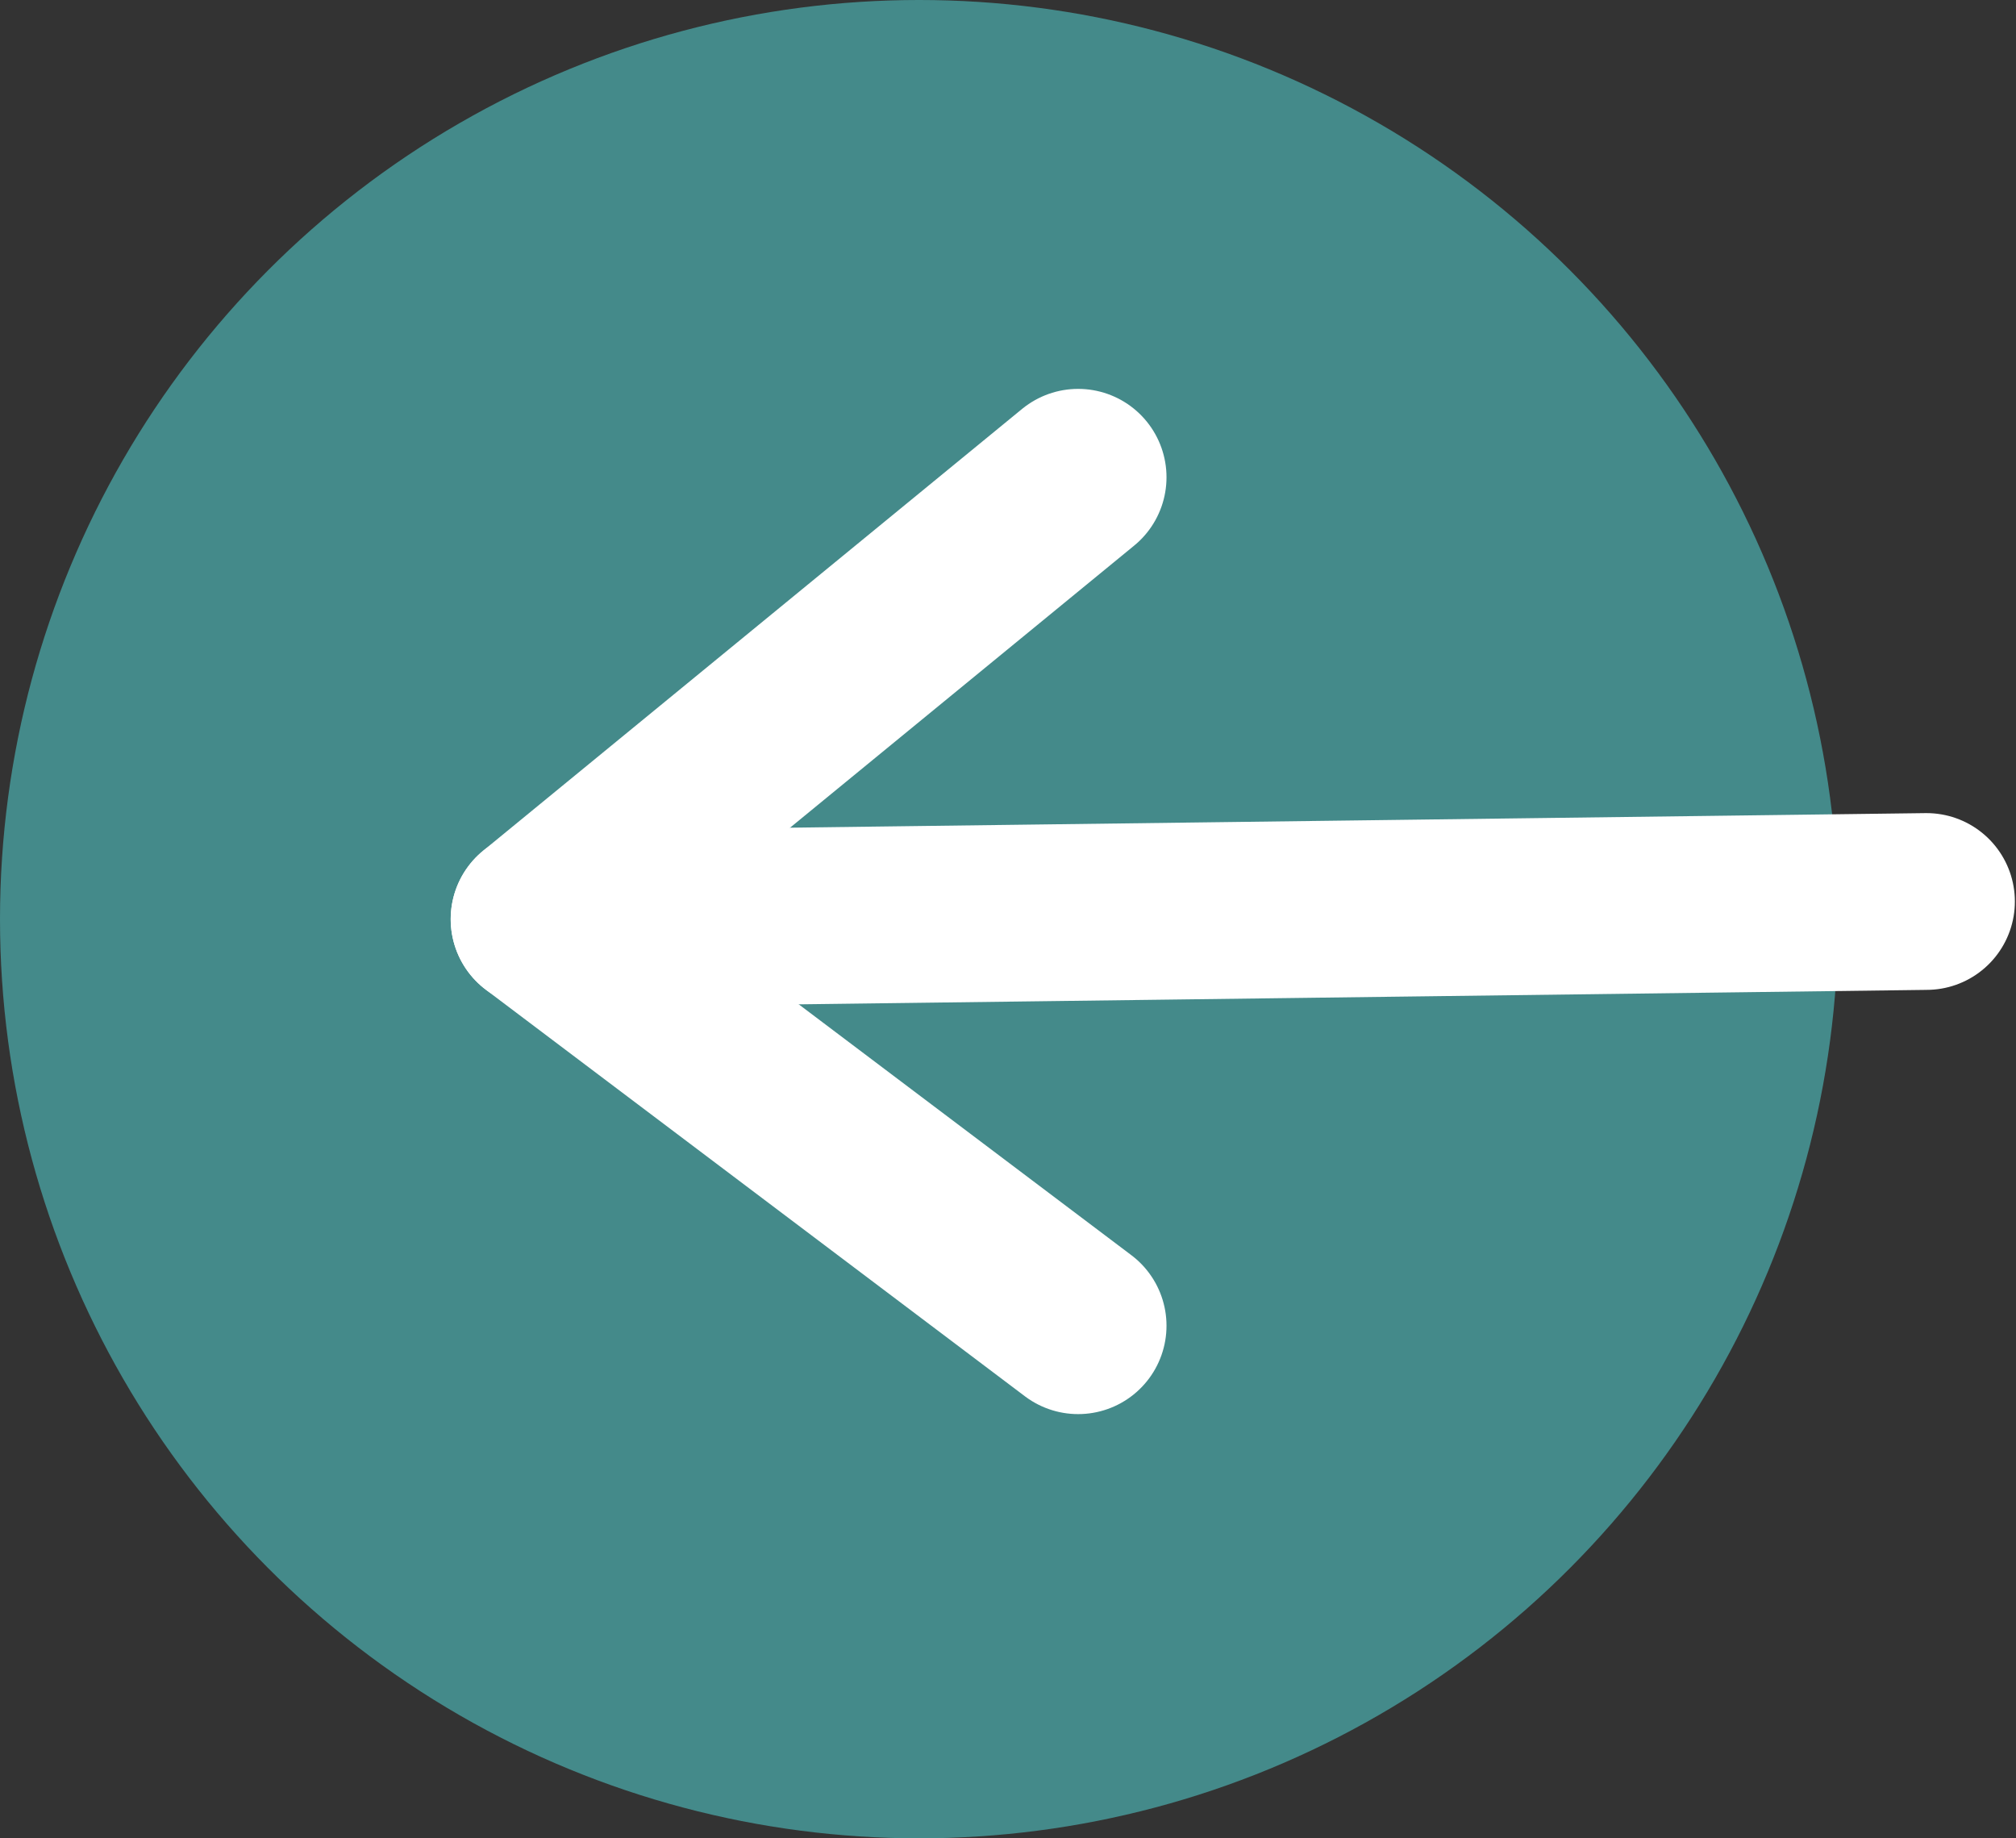 <svg xmlns="http://www.w3.org/2000/svg" width="57.032" height="52" viewBox="0 0 57.032 52">
  <rect x="0" y="0" width="57.032" height="52" fill="#333333" stroke="none"/>
  <g id="Group_30" data-name="Group 30" transform="translate(1839 7216) rotate(180)">
    <circle id="Ellipse_10" data-name="Ellipse 10" cx="26" cy="26" r="26" transform="translate(1787 7164)" fill="#448a8a"/>
    <g id="Component_1_5" data-name="Component 1 – 5" transform="translate(1784.5 7178.5)">
      <line id="Line_4" data-name="Line 4" y1="0.5" x2="39" transform="translate(0 11.5)" fill="none" stroke="#fff" stroke-linecap="round" stroke-width="5"/>
      <line id="Line_5" data-name="Line 5" x2="15.25" y2="11.5" transform="translate(24)" fill="none" stroke="#fff" stroke-linecap="round" stroke-width="5"/>
      <line id="Line_6" data-name="Line 6" y1="12.5" x2="15.25" transform="translate(24 11.5)" fill="none" stroke="#fff" stroke-linecap="round" stroke-width="5"/>
    </g>
  </g>
</svg>
